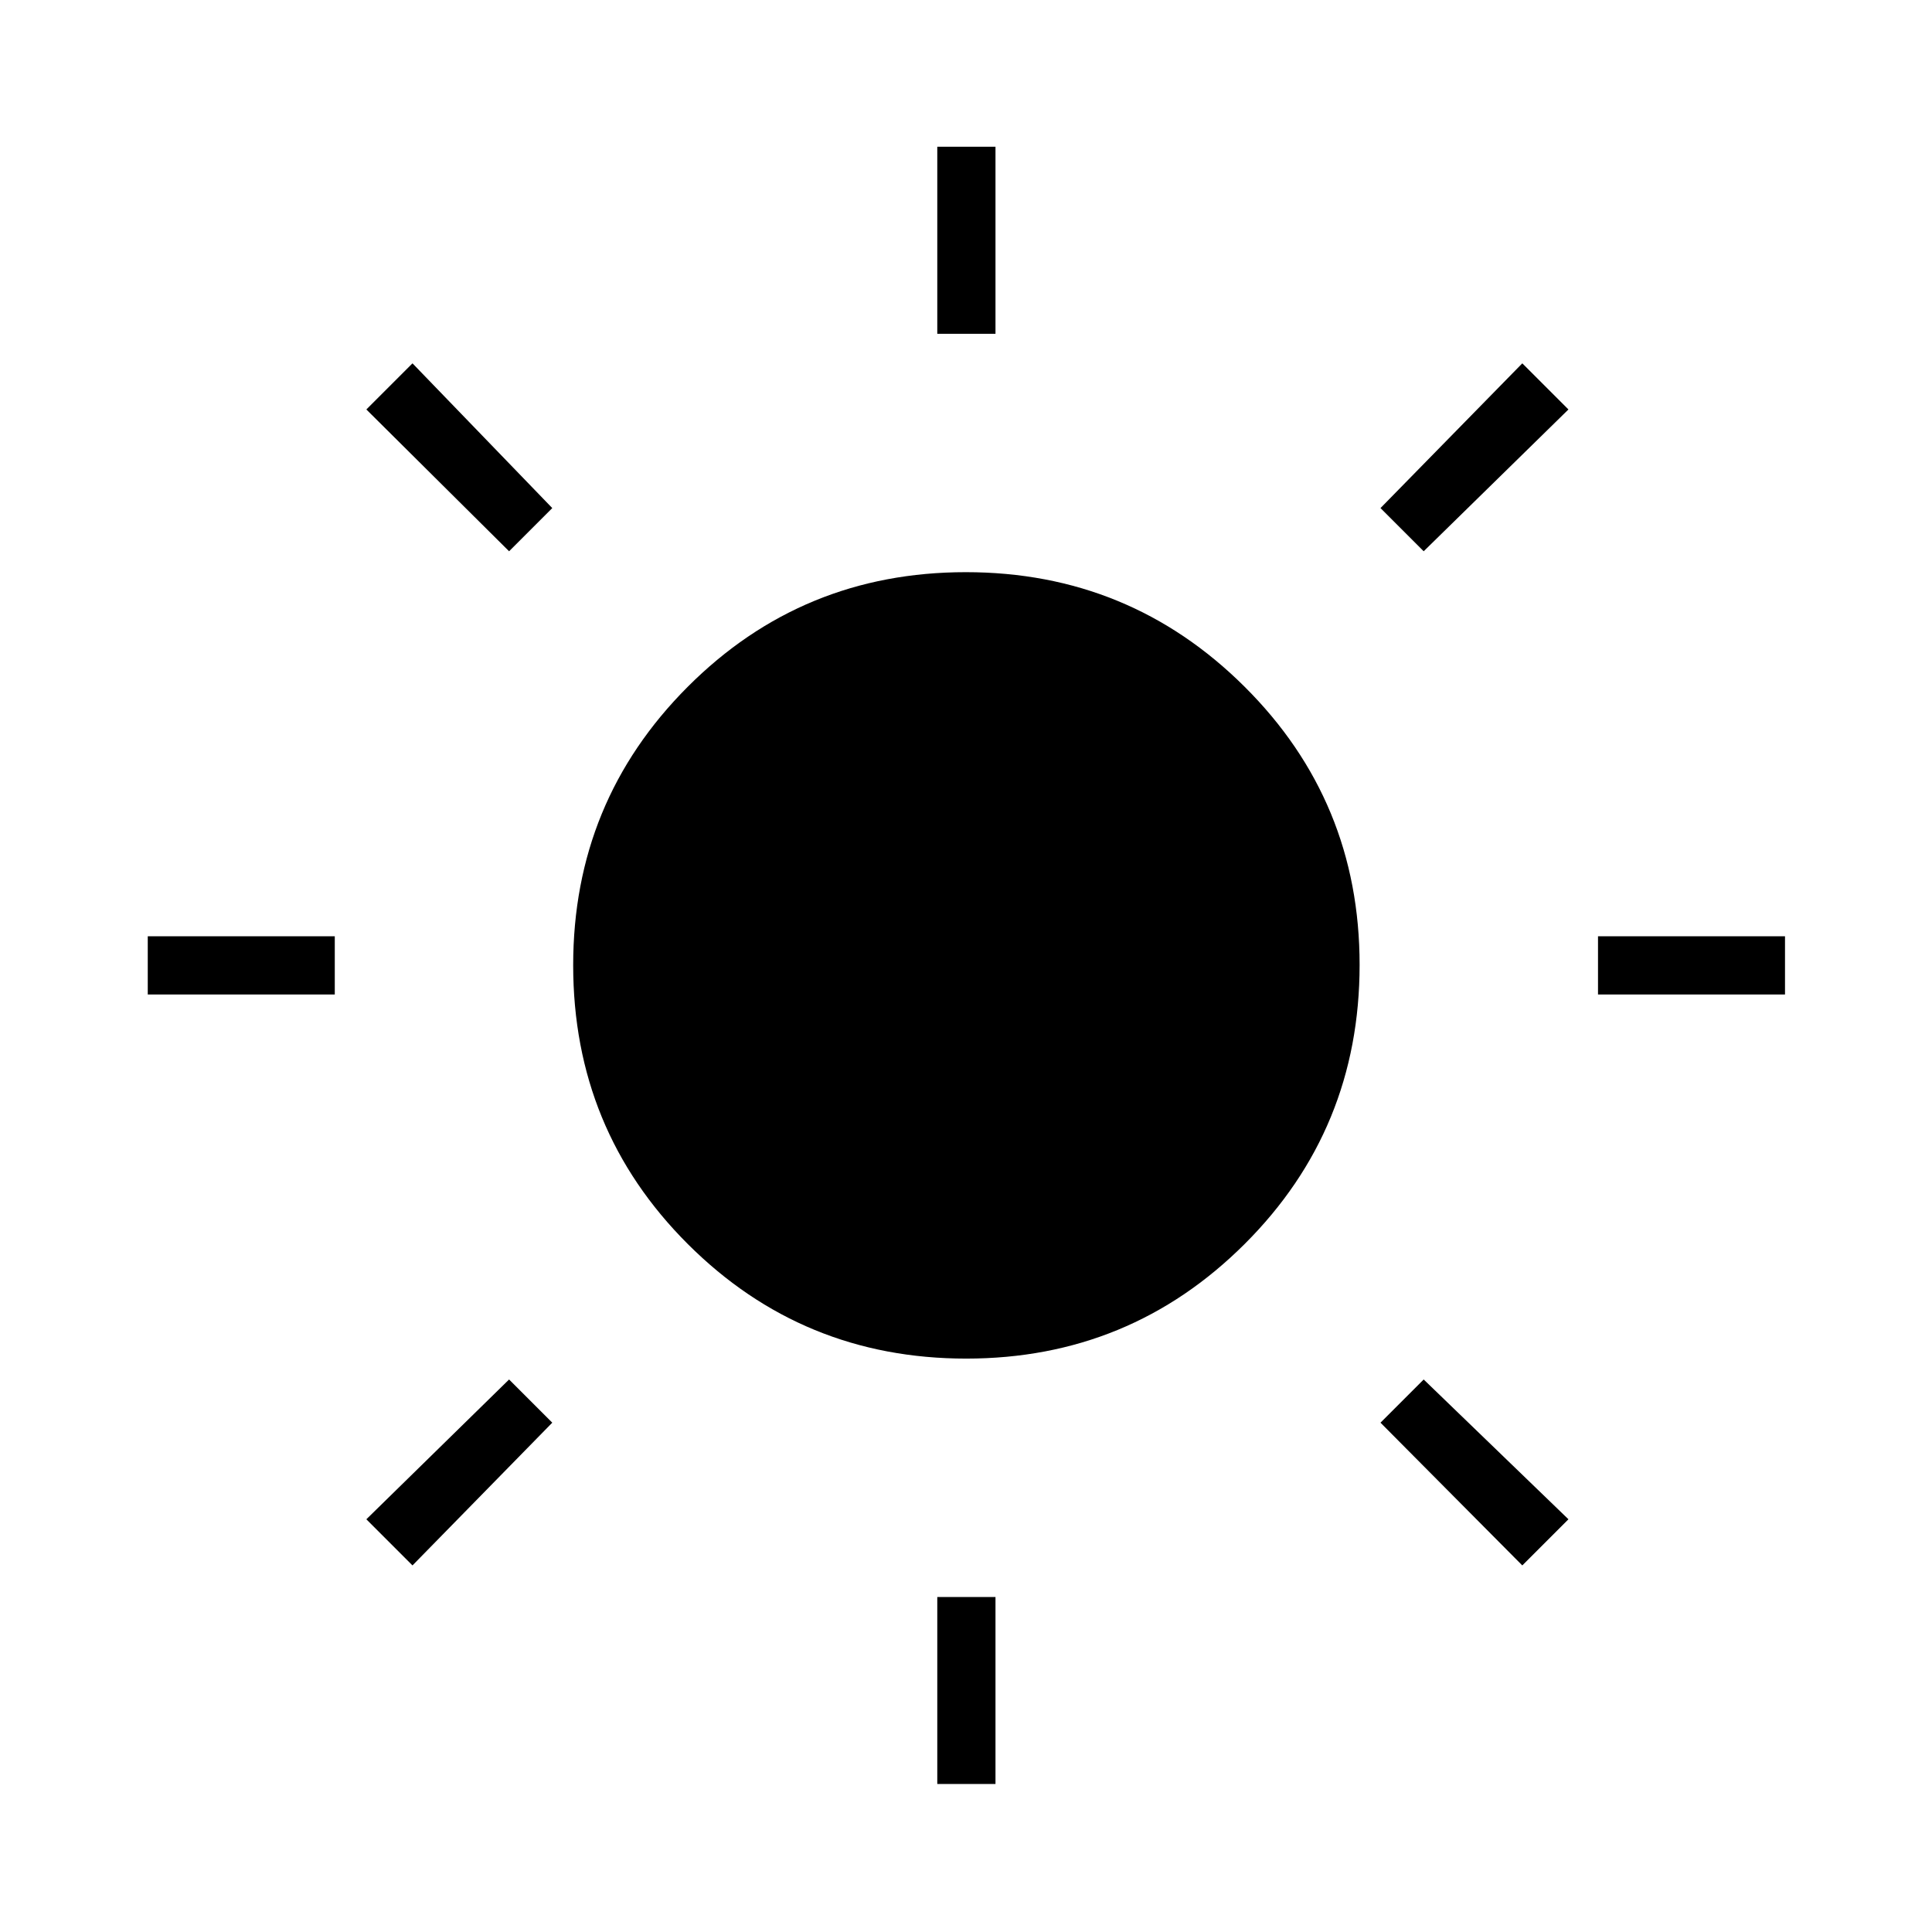 <svg xmlns="http://www.w3.org/2000/svg" height="20" viewBox="0 -960 960 960" width="20"><path d="M465.73-794.15v-92.93h28.92v92.93h-28.92Zm0 720.61v-92.92h28.92v92.92h-28.92Zm328.31-392.31v-28.92h92.92v28.92h-92.92Zm-720.62 0v-28.92h92.93v28.92H73.42Zm634-220.23-21.46-21.46 70.46-71.92 22.93 22.92-71.93 70.46ZM204.96-182.15l-22.92-22.93 70.92-69.46 21.46 21.46-69.46 70.93Zm551.46 0-70.46-70.93 21.46-21.46 71.93 69.46-22.93 22.93ZM252.96-686.08l-70.92-70.46 22.92-22.92 69.46 71.92-21.46 21.46Zm227.13 401.16q-81.32 0-138.3-56.89-56.98-56.89-56.98-138.6 0-81.32 56.89-138.3 56.88-56.98 138.21-56.98 81.32 0 138.49 56.89 57.18 56.88 57.18 138.21 0 81.71-57.08 138.69-57.08 56.98-138.41 56.98Z"/></svg>
